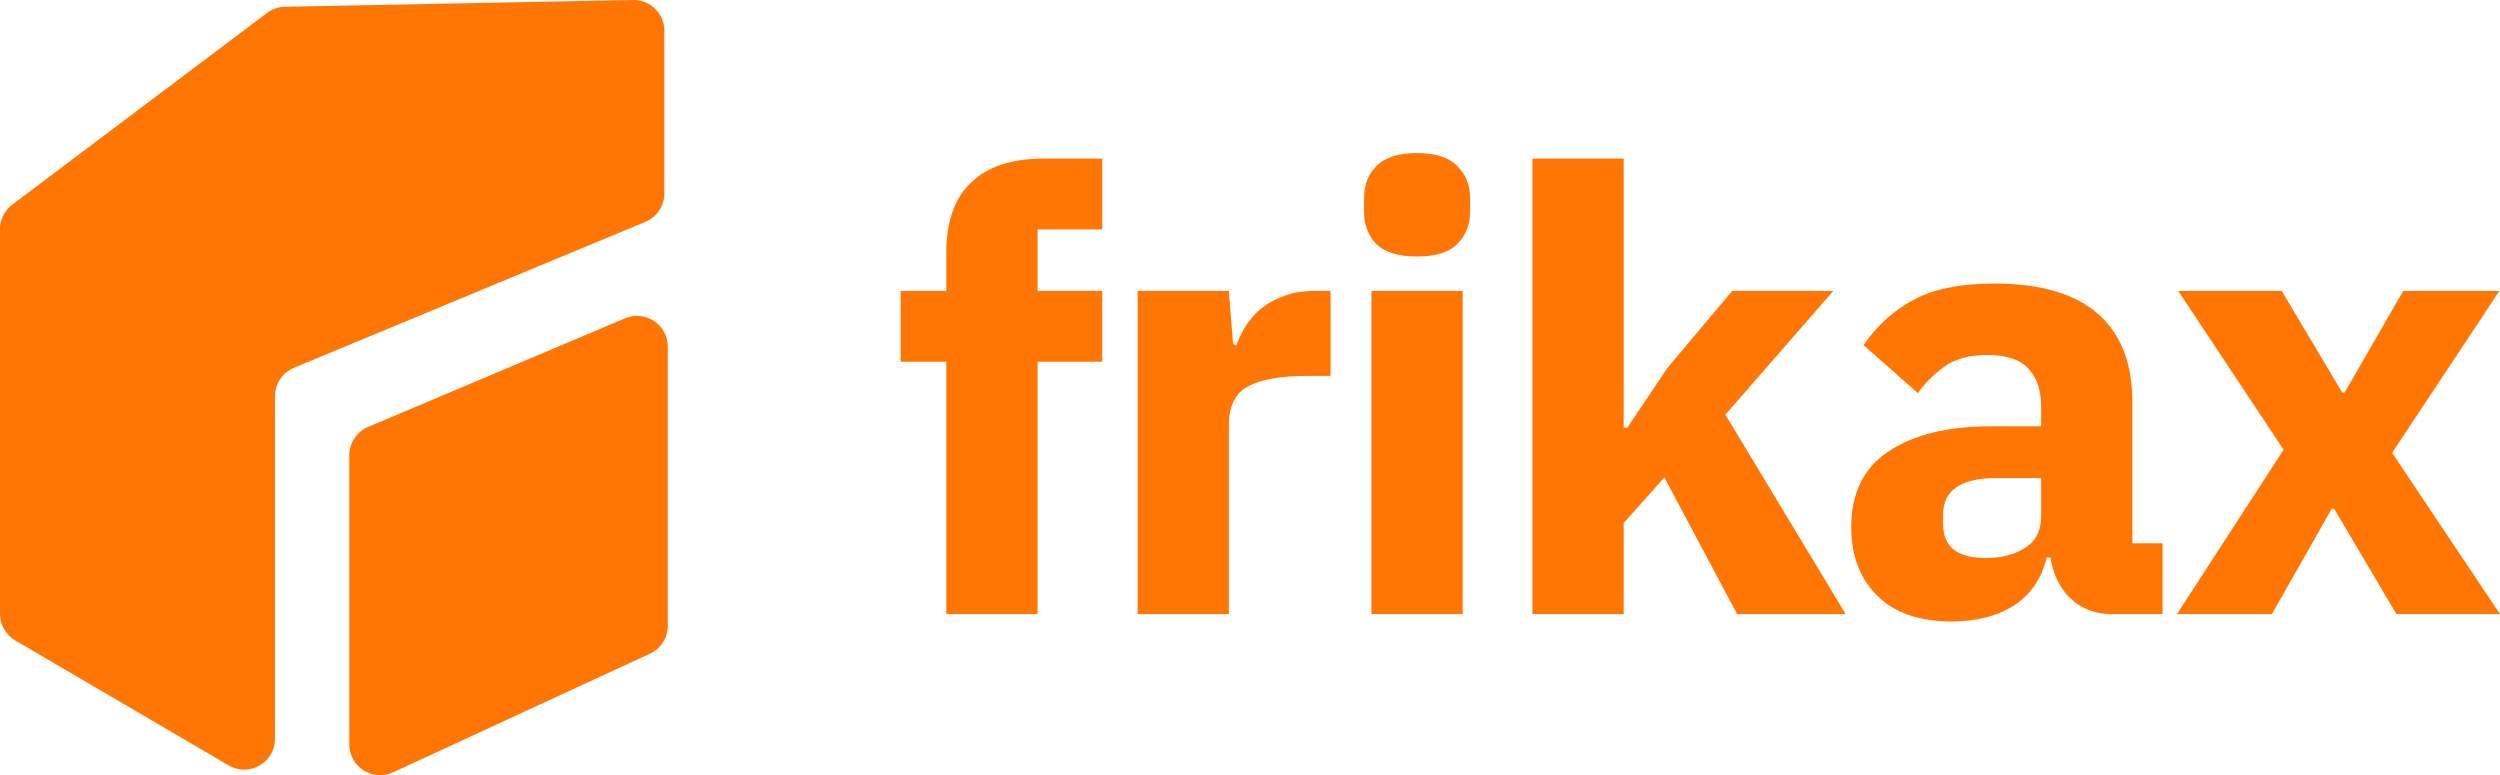 <svg width="3957" height="1227" viewBox="0 0 3957 1227" fill="none" xmlns="http://www.w3.org/2000/svg">
<path d="M451.049 10.691L1001.85 0.009C1029.16 -0.52 1051.59 21.434 1051.59 48.701V306.16C1051.59 325.83 1039.73 343.57 1021.54 351.125L465.296 582.12C447.103 589.676 435.249 607.415 435.249 627.086V1169.41C435.249 1207.05 394.302 1230.46 361.78 1211.41L24.101 1013.67C9.171 1004.93 0 988.943 0 971.664V362.821C0 347.535 7.19 333.135 19.418 323.933L422.629 20.494C430.832 14.32 440.778 10.89 451.049 10.691Z" fill="#FF7605"/>
<path d="M552.896 1178.24V720.583C552.896 701.024 564.617 683.363 582.659 675.737L989.2 503.891C1021.37 490.293 1057.01 513.865 1057.01 548.736V990.459C1057.01 1009.44 1045.96 1026.69 1028.71 1034.66L622.167 1222.44C589.837 1237.37 552.896 1213.8 552.896 1178.24Z" fill="#FF7605"/>
<path d="M1497.81 572.555H1425.6V460.527H1497.81V400.13C1497.81 350.773 1510.82 313.755 1536.84 289.076C1562.86 263.748 1600.92 251.084 1651.01 251.084H1744.68V363.112H1642.23V460.527H1744.68V572.555H1642.23V971.958H1497.81V572.555Z" fill="#FF7605"/>
<path d="M1800.62 971.958V460.527H1945.04L1951.55 543.334C1958.06 551.131 1957.07 543.655 1963.58 530.666C1970.08 517.028 1978.54 505.013 1988.95 494.622C2000 484.232 2013.02 476.114 2027.98 470.269C2042.94 463.774 2060.5 460.527 2080.67 460.527H2106.04V594.96H2069.94C2027.65 594.96 1996.1 600.481 1975.29 611.521C1955.12 622.561 1945.04 643.018 1945.04 672.893V971.958H1800.62Z" fill="#FF7605"/>
<path d="M2242.94 405.975C2213.66 405.975 2192.2 399.48 2178.54 386.491C2165.53 372.853 2159.02 355.643 2159.02 334.861V313.43C2159.02 292.648 2165.53 275.763 2178.54 262.774C2192.2 249.136 2213.66 242.317 2242.94 242.317C2272.21 242.317 2293.35 249.136 2306.36 262.774C2320.02 275.763 2326.85 292.648 2326.85 313.43V334.861C2326.85 355.643 2320.02 372.853 2306.36 386.491C2293.35 399.48 2272.21 405.975 2242.94 405.975ZM2170.73 460.527H2315.14V971.958H2170.73V460.527Z" fill="#FF7605"/>
<path d="M2425.54 251.084H2569.95V676.789H2575.81L2639.23 582.296L2741.69 460.527H2901.71L2730.95 656.332L2921.23 971.958H2749.49L2634.35 755.696L2569.95 827.783V971.958H2425.54V251.084Z" fill="#FF7605"/>
<path d="M3342.91 971.958C3316.89 971.958 3295.1 963.84 3277.53 947.604C3260.62 931.368 3249.89 909.612 3245.33 882.335H3239.48C3231.67 915.457 3214.43 940.785 3187.76 958.32C3161.09 975.205 3128.24 983.647 3089.21 983.647C3037.82 983.647 2998.46 970.009 2971.14 942.733C2943.82 915.457 2930.16 879.413 2930.16 834.602C2930.16 780.699 2949.67 740.759 2988.7 714.781C3028.39 688.154 3082.05 674.841 3149.71 674.841H3230.7V642.694C3230.7 618.015 3224.19 598.532 3211.18 584.245C3198.17 569.308 3176.38 561.839 3145.8 561.839C3117.18 561.839 3094.41 568.009 3077.5 580.348C3060.59 592.687 3046.6 606.65 3035.54 622.237L2949.67 546.253C2970.49 515.729 2996.51 492.025 3027.73 475.139C3059.61 457.605 3102.54 448.837 3156.54 448.837C3229.39 448.837 3284.04 464.748 3320.47 496.571C3356.9 528.393 3375.11 574.828 3375.11 635.875V859.93H3422.92V971.958H3342.91ZM3142.88 883.31C3166.95 883.31 3187.44 878.114 3204.35 867.723C3221.91 857.332 3230.7 840.447 3230.7 817.067V756.67H3160.44C3103.85 756.67 3075.55 775.828 3075.55 814.145V828.757C3075.55 847.591 3081.4 861.554 3093.11 870.646C3104.82 879.088 3121.41 883.31 3142.88 883.31Z" fill="#FF7605"/>
<path d="M3445.69 971.958L3614.5 711.859L3447.65 460.527H3611.58L3707.2 621.262H3711.1L3803.8 460.527H3956.02L3786.24 716.729L3957 971.958H3793.07L3694.52 805.377H3690.61L3595.96 971.958H3445.69Z" fill="#FF7605"/>
</svg>
